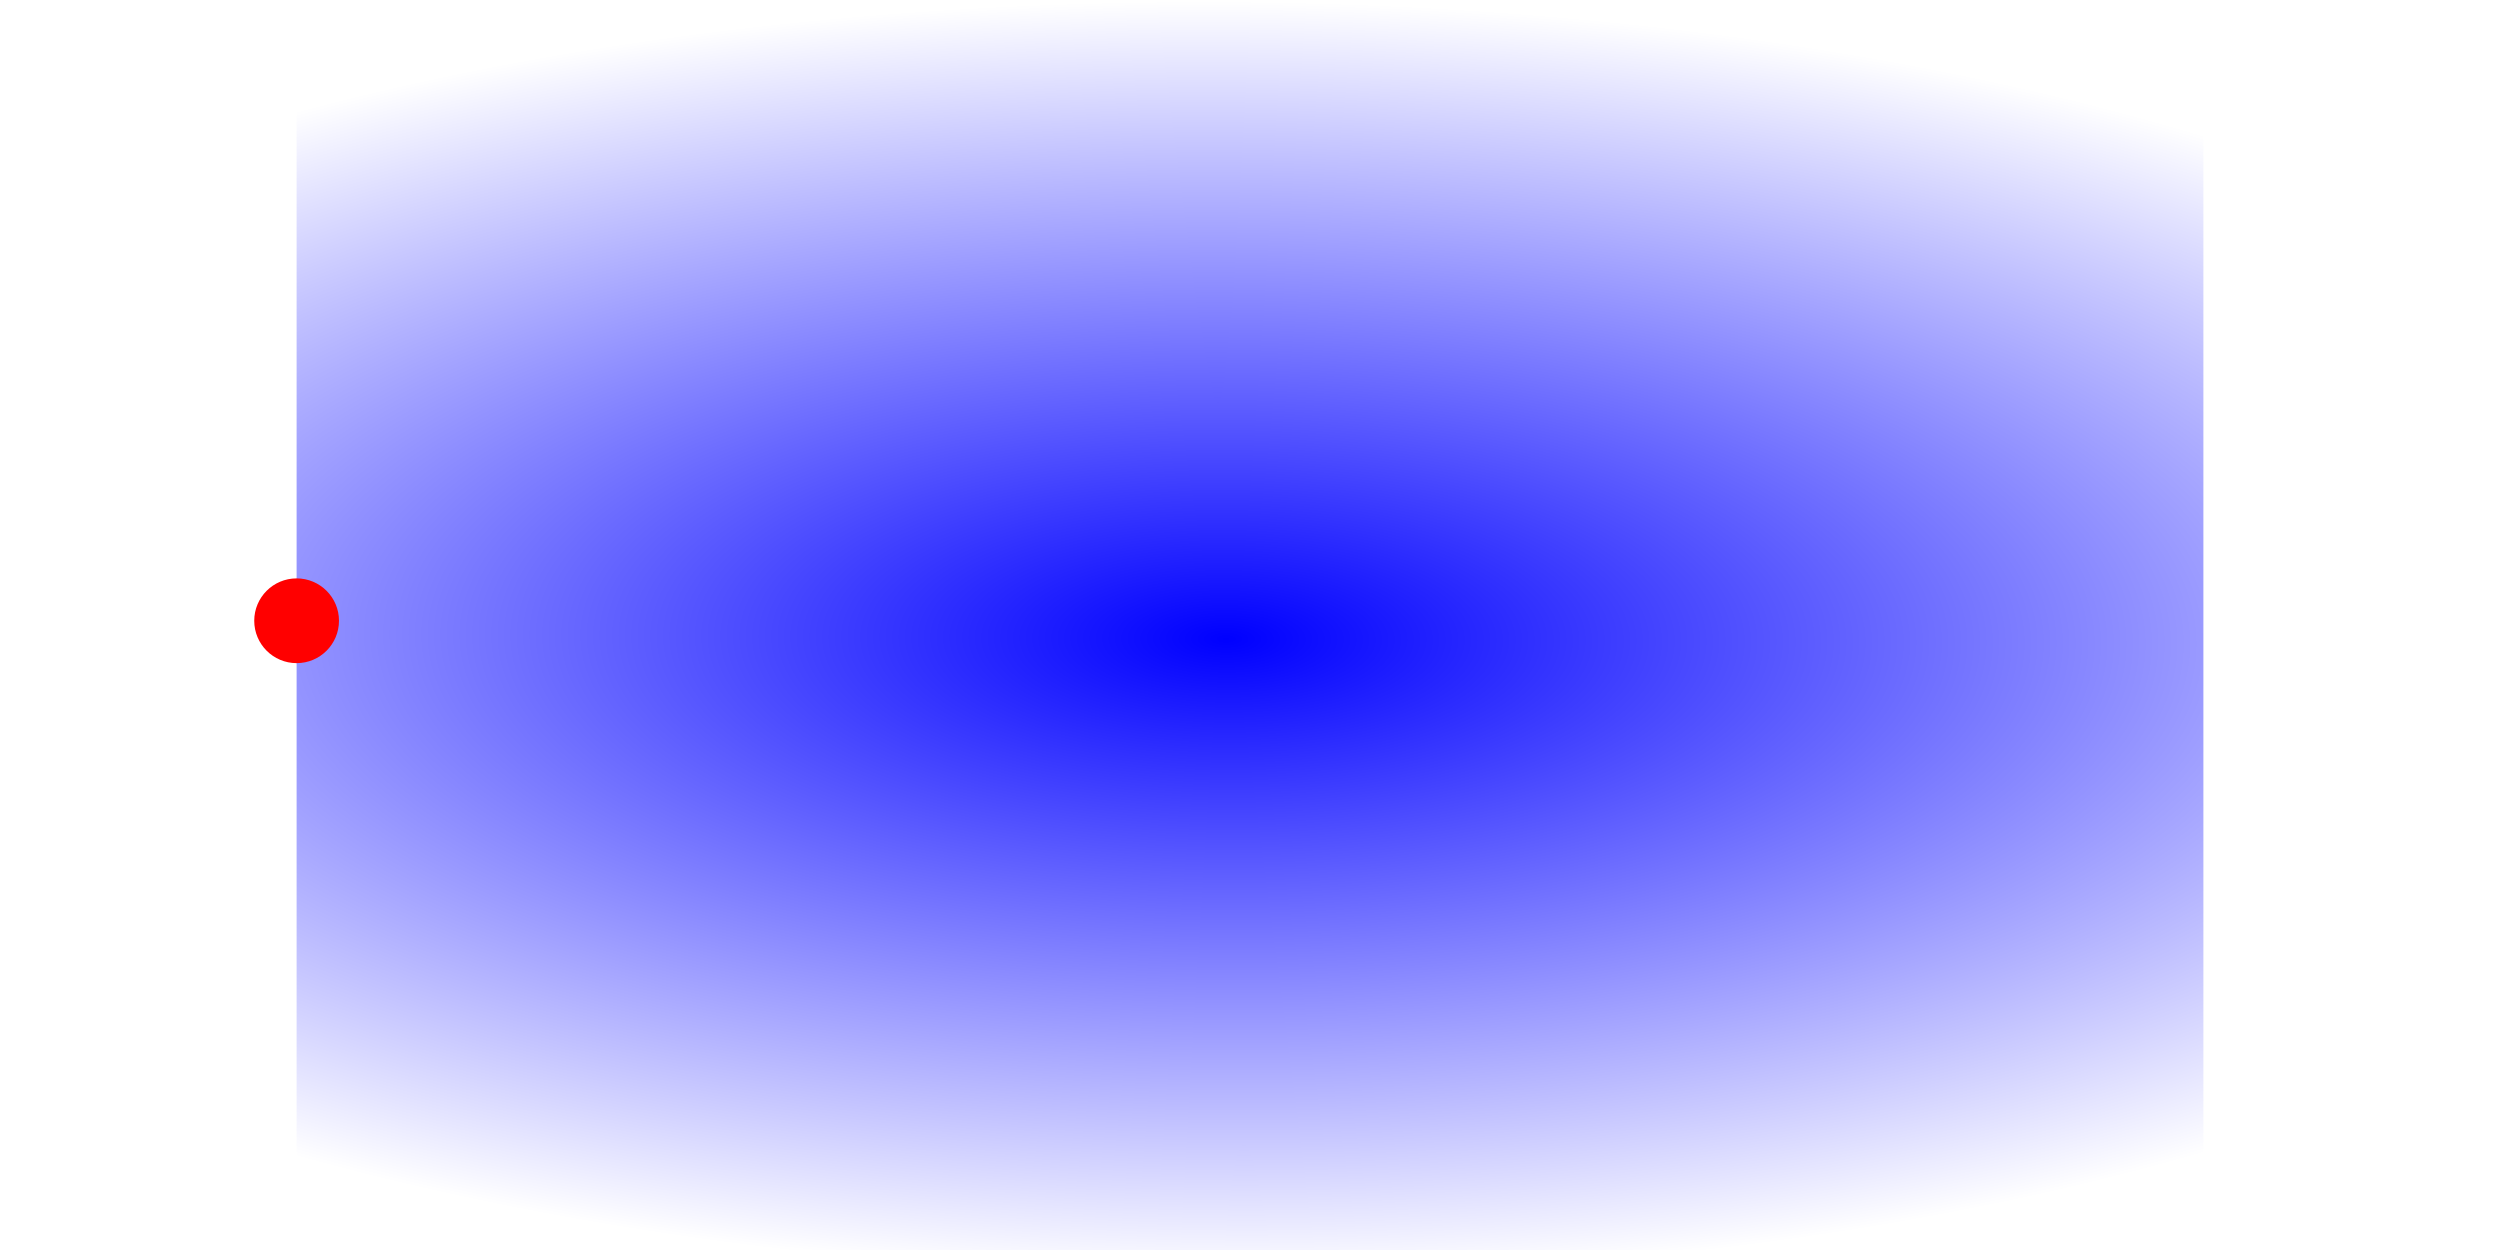 <?xml version="1.0" encoding="UTF-8" standalone="no"?>
<!-- Created with Inkscape (http://www.inkscape.org/) -->

<svg
   xmlns:dc="http://purl.org/dc/elements/1.1/"
   xmlns:cc="http://creativecommons.org/ns#"
   xmlns:rdf="http://www.w3.org/1999/02/22-rdf-syntax-ns#"
   xmlns:svg="http://www.w3.org/2000/svg"
   xmlns="http://www.w3.org/2000/svg"
   xmlns:xlink="http://www.w3.org/1999/xlink"
   xmlns:sodipodi="http://sodipodi.sourceforge.net/DTD/sodipodi-0.dtd"
   xmlns:inkscape="http://www.inkscape.org/namespaces/inkscape"
   width="300mm"
   height="150mm"
   viewBox="0 0 900 590"
   version="1.1"
   id="svg8"
   inkscape:version="0.92.5 (2060ec1f9f, 2020-04-08)"
   sodipodi:docname="demo.svg">
  <defs
     id="defs2">
    <linearGradient
       inkscape:collect="always"
       id="linearGradient4524">
      <stop
         style="stop-color:#0000ff;stop-opacity:1;"
         offset="0"
         id="stop4520" />
      <stop
         style="stop-color:#0000ff;stop-opacity:0;"
         offset="1"
         id="stop4522" />
    </linearGradient>
    <radialGradient
       inkscape:collect="always"
       xlink:href="#linearGradient4524"
       id="radialGradient4526"
       cx="682.895"
       cy="-488.033"
       fx="682.895"
       fy="-488.033"
       r="700"
       gradientTransform="matrix(1.094,0.011,-0.013,0.43,-314.688,210.908)"
       gradientUnits="userSpaceOnUse" />
  </defs>
  <sodipodi:namedview
     id="base"
     pagecolor="#ffffff"
     bordercolor="#666666"
     borderopacity="1.0"
     inkscape:pageopacity="0.0"
     inkscape:pageshadow="2"
     inkscape:zoom="0.087499999"
     inkscape:cx="293.14073"
     inkscape:cy="2548.1237"
     inkscape:document-units="mm"
     inkscape:current-layer="layer1"
     showgrid="false"
     inkscape:pagecheckerboard="true"
     inkscape:snap-page="true"
     inkscape:window-width="1600"
     inkscape:window-height="837"
     inkscape:window-x="-8"
     inkscape:window-y="-8"
     inkscape:window-maximized="1" />
  <g
     inkscape:label="Ebene 1"
     inkscape:groupmode="layer"
     id="layer1"
     transform="translate(0,293)">
    <rect
       style="opacity:1;fill:url(#radialGradient4526);fill-opacity:1;stroke-width:0.129"
       id="track1"
       width="900"
       height="590"
       x="0"
       y="-293" />
    <circle
       style="opacity:1;vector-effect:none;fill:#ff0000;fill-opacity:1;fill-rule:evenodd;stroke:none;stroke-width:5;stroke-linecap:round;stroke-linejoin:miter;stroke-miterlimit:4;stroke-dasharray:none;stroke-dashoffset:0;stroke-opacity:1"
       id="tag"
       cx="0"
       cy="0"
       r="20"
       inkscape:label="#path4624" />
  </g>
</svg>
